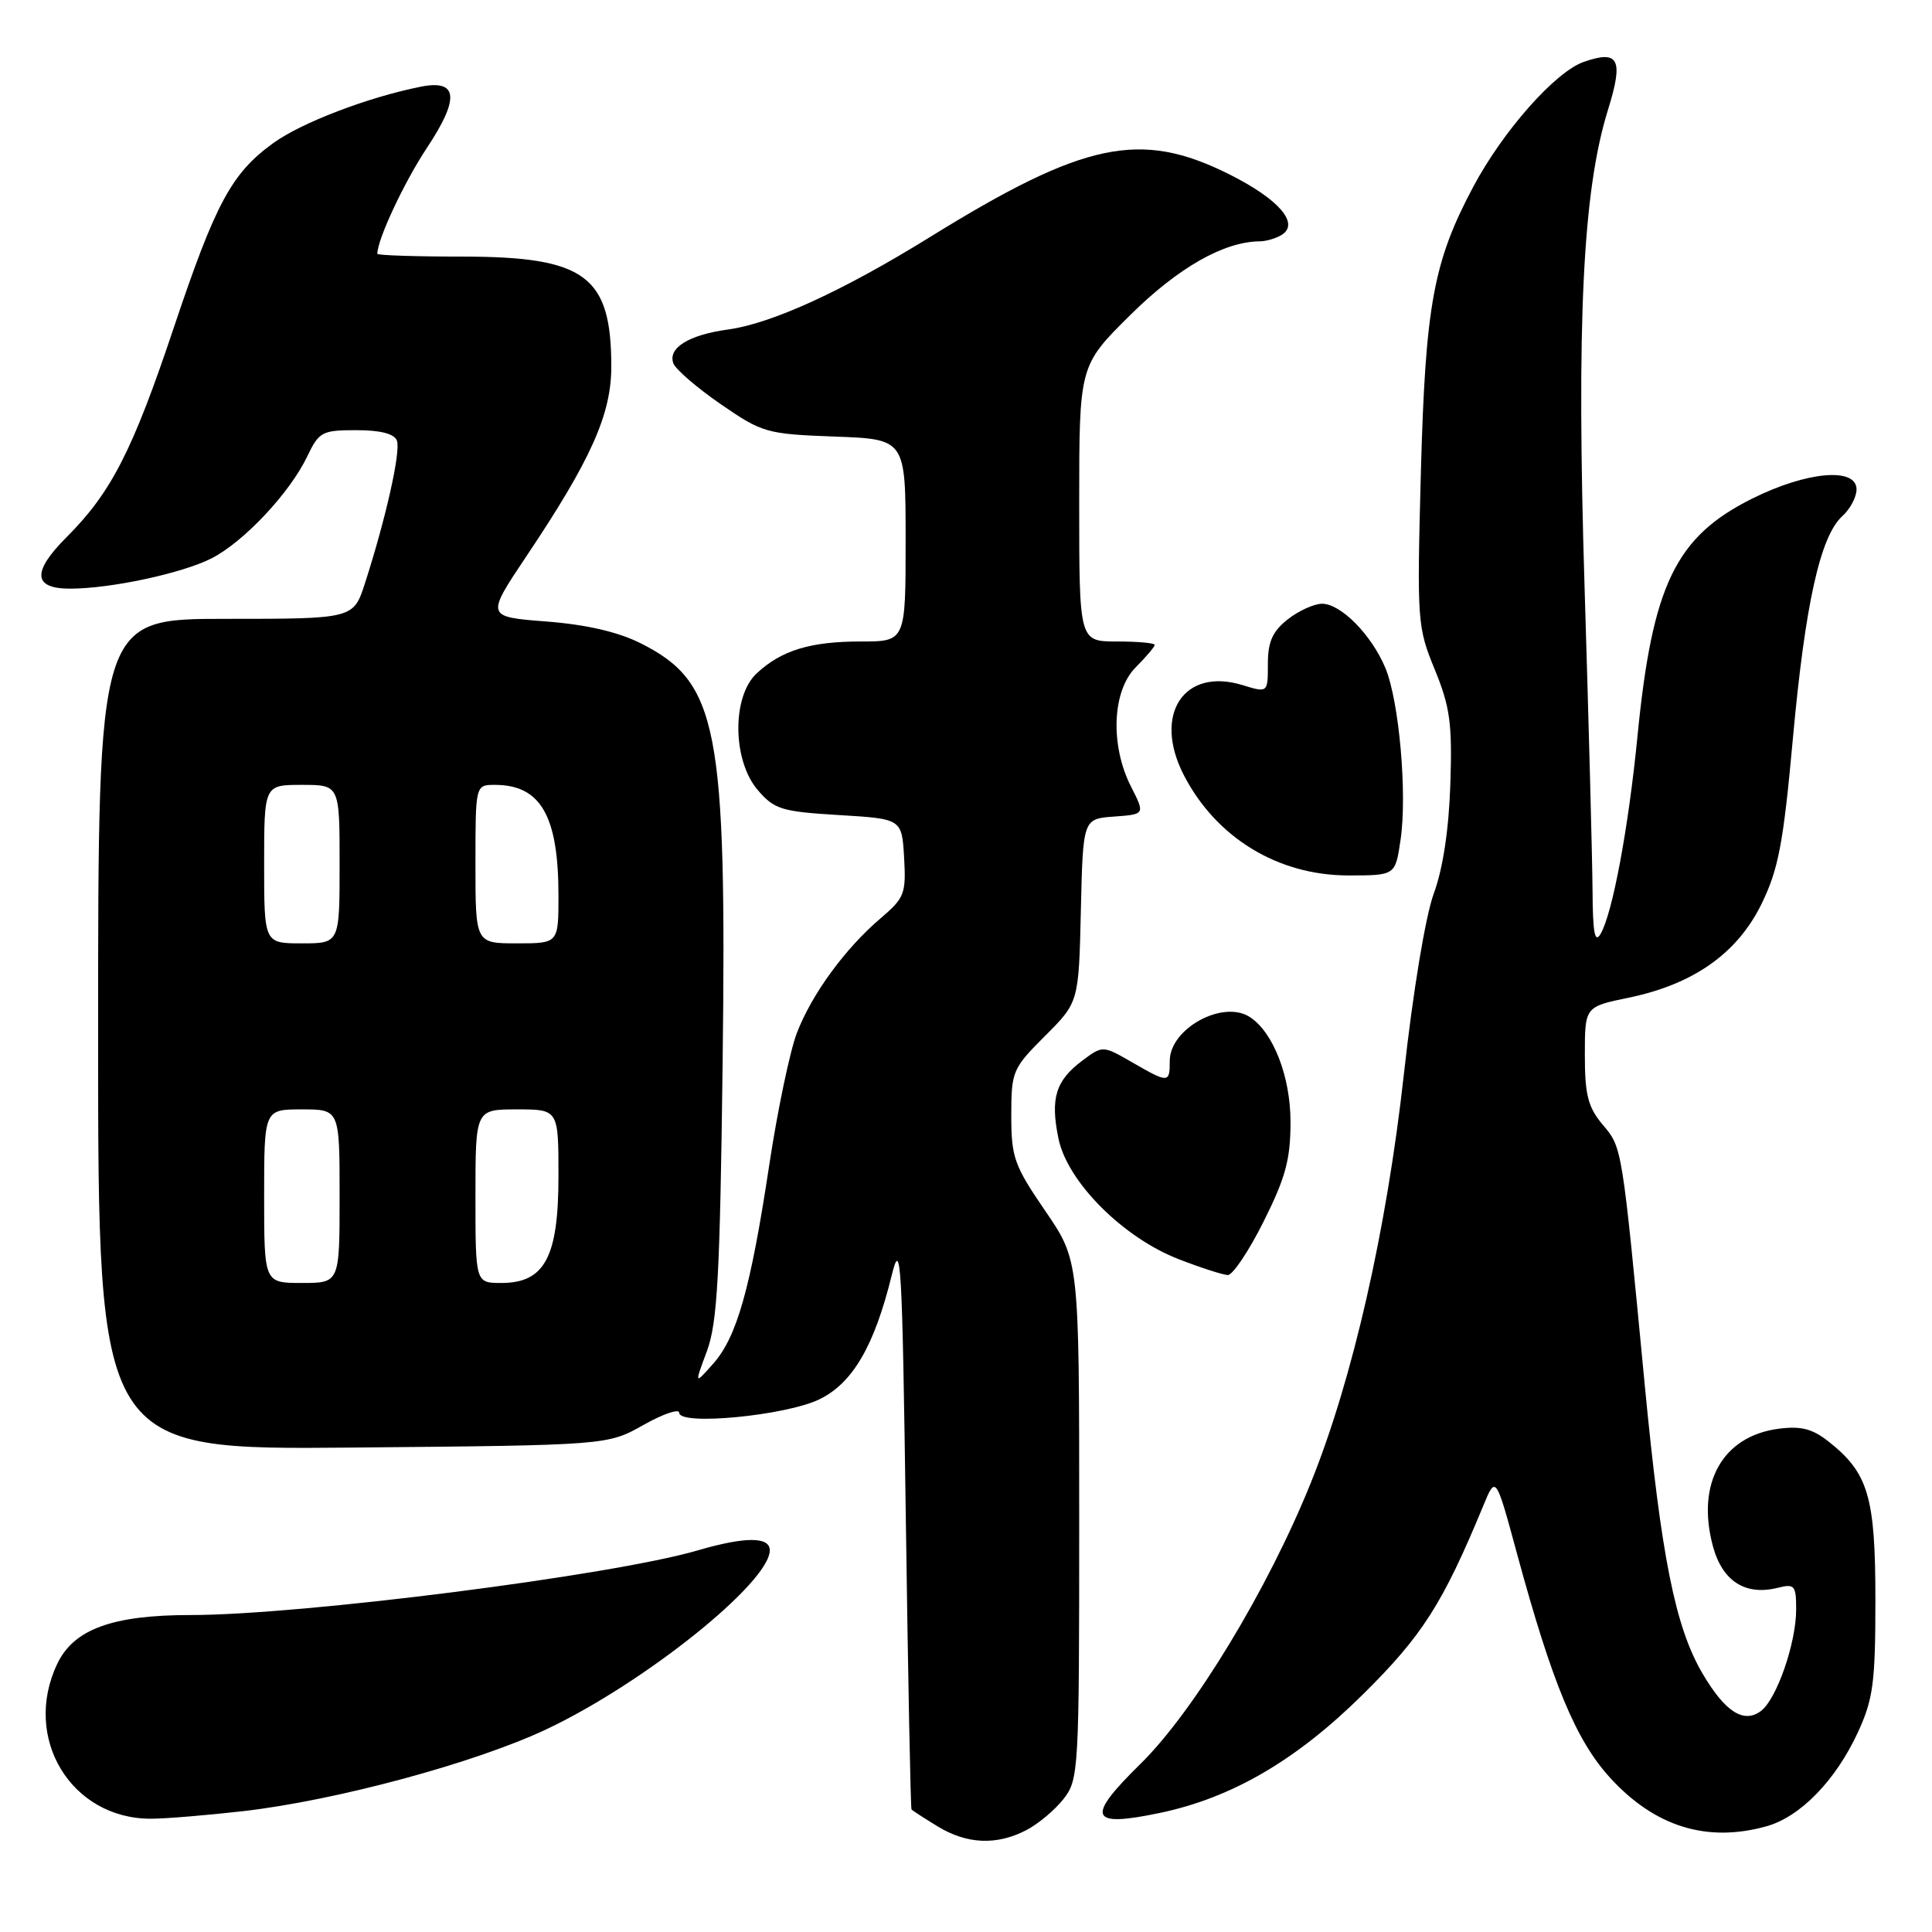 <?xml version="1.0" encoding="UTF-8" standalone="no"?>
<!DOCTYPE svg PUBLIC "-//W3C//DTD SVG 1.1//EN" "http://www.w3.org/Graphics/SVG/1.1/DTD/svg11.dtd" >
<svg xmlns="http://www.w3.org/2000/svg" xmlns:xlink="http://www.w3.org/1999/xlink" version="1.1" viewBox="0 0 256 256">
 <g >
 <path fill="currentColor"
d=" M 135.96 242.52 C 137.54 241.71 139.76 239.85 140.91 238.39 C 142.94 235.81 143.00 234.70 143.00 201.37 C 143.00 167.02 143.00 167.02 138.50 160.45 C 134.38 154.43 134.00 153.36 134.00 147.81 C 134.00 141.95 134.16 141.58 138.47 137.27 C 142.94 132.80 142.94 132.80 143.22 120.65 C 143.50 108.50 143.50 108.50 147.62 108.20 C 151.73 107.90 151.73 107.90 149.87 104.24 C 147.08 98.76 147.36 91.54 150.50 88.41 C 151.88 87.03 153.00 85.70 153.00 85.45 C 153.00 85.20 150.75 85.00 148.00 85.00 C 143.00 85.00 143.00 85.00 143.00 66.72 C 143.00 48.45 143.00 48.45 149.75 41.76 C 156.08 35.49 162.14 32.03 166.88 31.98 C 167.77 31.98 169.11 31.58 169.85 31.11 C 172.24 29.60 169.43 26.37 162.85 23.08 C 151.10 17.21 143.66 18.77 123.23 31.41 C 111.68 38.56 102.27 42.86 96.48 43.66 C 91.26 44.37 88.45 46.12 89.23 48.16 C 89.54 48.96 92.36 51.39 95.51 53.56 C 101.03 57.36 101.57 57.51 110.62 57.85 C 120.00 58.19 120.00 58.19 120.00 71.60 C 120.00 85.00 120.00 85.00 114.07 85.00 C 107.35 85.00 103.52 86.18 100.25 89.24 C 96.96 92.32 97.05 100.78 100.41 104.69 C 102.61 107.25 103.56 107.54 111.16 108.00 C 119.50 108.50 119.50 108.50 119.80 113.64 C 120.07 118.40 119.85 118.98 116.73 121.64 C 112.01 125.64 107.57 131.72 105.59 136.87 C 104.67 139.28 103.02 147.15 101.93 154.37 C 99.45 170.78 97.64 177.17 94.49 180.71 C 92.01 183.50 92.01 183.50 93.68 179.00 C 95.06 175.24 95.40 169.02 95.75 141.00 C 96.30 96.28 95.15 90.39 84.88 85.23 C 81.88 83.73 77.69 82.76 72.38 82.35 C 64.38 81.73 64.38 81.73 69.76 73.69 C 78.31 60.93 81.00 54.91 81.00 48.59 C 81.00 36.54 77.58 34.01 61.25 34.00 C 55.06 34.00 50.00 33.83 50.00 33.63 C 50.00 31.73 53.55 24.15 56.54 19.64 C 60.94 13.01 60.70 10.50 55.75 11.49 C 48.74 12.89 39.95 16.25 36.21 18.96 C 30.67 22.97 28.56 26.90 22.98 43.56 C 17.55 59.76 14.73 65.27 8.82 71.18 C 4.22 75.78 4.37 78.00 9.28 78.00 C 14.66 78.00 24.14 75.97 28.04 73.98 C 32.31 71.80 38.42 65.29 40.72 60.46 C 42.27 57.22 42.67 57.00 47.22 57.00 C 50.41 57.00 52.24 57.47 52.59 58.38 C 53.13 59.78 51.14 68.66 48.37 77.25 C 46.84 82.00 46.84 82.00 29.92 82.00 C 13.00 82.00 13.00 82.00 13.00 137.06 C 13.00 192.12 13.00 192.12 46.75 191.81 C 80.50 191.50 80.50 191.50 85.25 188.82 C 87.86 187.35 90.00 186.62 90.00 187.20 C 90.00 188.94 104.14 187.58 108.59 185.41 C 112.98 183.27 115.85 178.35 118.14 169.05 C 119.38 163.97 119.54 166.72 120.03 201.50 C 120.32 222.40 120.66 239.62 120.78 239.76 C 120.90 239.91 122.46 240.92 124.25 242.01 C 128.12 244.37 132.05 244.54 135.96 242.52 Z  M 234.04 242.00 C 238.54 240.76 243.25 235.91 246.20 229.50 C 248.21 225.13 248.50 222.93 248.50 212.00 C 248.50 198.30 247.57 195.17 242.27 190.99 C 240.13 189.31 238.62 188.93 235.65 189.32 C 228.22 190.31 224.73 196.57 226.97 204.88 C 228.22 209.52 231.27 211.47 235.57 210.39 C 237.80 209.83 238.00 210.08 238.00 213.27 C 238.00 217.72 235.42 225.14 233.34 226.71 C 231.05 228.43 228.57 226.83 225.57 221.71 C 221.98 215.58 220.12 206.27 217.94 183.54 C 214.90 151.74 214.96 152.10 212.36 149.02 C 210.42 146.71 210.00 145.08 210.00 139.81 C 210.00 133.40 210.00 133.40 215.80 132.20 C 224.39 130.43 230.20 126.33 233.41 119.78 C 235.65 115.19 236.30 111.80 237.56 97.93 C 239.19 80.05 241.19 71.04 244.12 68.39 C 245.15 67.46 246.00 65.86 246.00 64.85 C 246.00 61.87 239.39 62.46 232.13 66.09 C 222.02 71.14 218.95 77.52 216.98 97.50 C 215.79 109.66 213.67 121.03 212.09 123.74 C 211.32 125.06 211.05 123.62 211.02 118.00 C 210.99 113.88 210.52 95.88 209.97 78.00 C 208.88 42.55 209.72 25.29 213.07 14.54 C 215.15 7.84 214.51 6.58 209.86 8.20 C 206.09 9.51 199.17 17.33 195.23 24.72 C 189.93 34.67 188.87 40.42 188.27 62.71 C 187.75 82.31 187.80 83.08 190.11 88.71 C 192.14 93.66 192.44 95.86 192.18 103.88 C 191.98 109.92 191.20 115.09 189.99 118.38 C 188.89 121.36 187.23 131.37 186.02 142.35 C 183.73 162.97 179.24 182.72 173.71 196.43 C 168.03 210.54 158.19 226.78 151.13 233.71 C 143.82 240.89 144.34 242.18 153.70 240.22 C 163.25 238.22 171.79 233.23 180.60 224.51 C 188.48 216.72 191.17 212.50 196.55 199.50 C 198.20 195.50 198.20 195.50 201.02 205.90 C 205.68 223.06 208.81 230.60 213.36 235.58 C 219.28 242.05 226.17 244.19 234.04 242.00 Z  M 32.20 239.99 C 44.54 238.57 62.90 233.62 72.40 229.14 C 85.36 223.02 102.00 209.69 102.00 205.42 C 102.00 203.60 98.72 203.60 92.43 205.44 C 81.13 208.75 39.97 214.00 25.27 214.00 C 14.89 214.00 9.76 215.88 7.58 220.48 C 2.92 230.29 9.42 241.01 20.00 240.99 C 21.93 240.99 27.42 240.53 32.20 239.99 Z  M 167.43 161.87 C 170.36 156.01 171.00 153.63 171.00 148.62 C 170.99 142.65 168.72 136.79 165.62 134.77 C 162.06 132.43 155.00 136.29 155.00 140.57 C 155.00 143.54 154.85 143.55 150.01 140.76 C 146.12 138.52 146.12 138.52 143.41 140.54 C 139.87 143.19 139.15 145.55 140.26 150.90 C 141.46 156.64 148.85 164.03 156.24 166.87 C 159.13 167.99 162.03 168.92 162.68 168.95 C 163.33 168.98 165.47 165.79 167.43 161.87 Z  M 185.57 111.36 C 186.49 105.26 185.40 92.90 183.57 88.51 C 181.73 84.11 177.68 80.00 175.18 80.00 C 174.13 80.00 172.08 80.93 170.63 82.07 C 168.61 83.67 168.00 85.03 168.00 87.98 C 168.00 91.81 168.00 91.81 164.64 90.78 C 156.86 88.39 152.74 94.68 156.85 102.68 C 161.13 111.00 169.33 116.00 178.67 116.00 C 184.88 116.00 184.88 116.00 185.57 111.36 Z  M 35.00 158.50 C 35.00 147.00 35.00 147.00 40.00 147.00 C 45.00 147.00 45.00 147.00 45.00 158.50 C 45.00 170.00 45.00 170.00 40.00 170.00 C 35.00 170.00 35.00 170.00 35.00 158.50 Z  M 63.00 158.50 C 63.00 147.00 63.00 147.00 68.50 147.00 C 74.00 147.00 74.00 147.00 74.00 155.87 C 74.00 166.58 72.17 170.00 66.43 170.00 C 63.00 170.00 63.00 170.00 63.00 158.50 Z  M 35.00 114.50 C 35.00 104.00 35.00 104.00 40.00 104.00 C 45.00 104.00 45.00 104.00 45.00 114.50 C 45.00 125.00 45.00 125.00 40.00 125.00 C 35.00 125.00 35.00 125.00 35.00 114.50 Z  M 63.00 114.50 C 63.00 104.00 63.00 104.00 65.57 104.00 C 71.64 104.00 74.00 108.09 74.00 118.65 C 74.00 125.00 74.00 125.00 68.50 125.00 C 63.00 125.00 63.00 125.00 63.00 114.50 Z "/>
</g>
</svg>